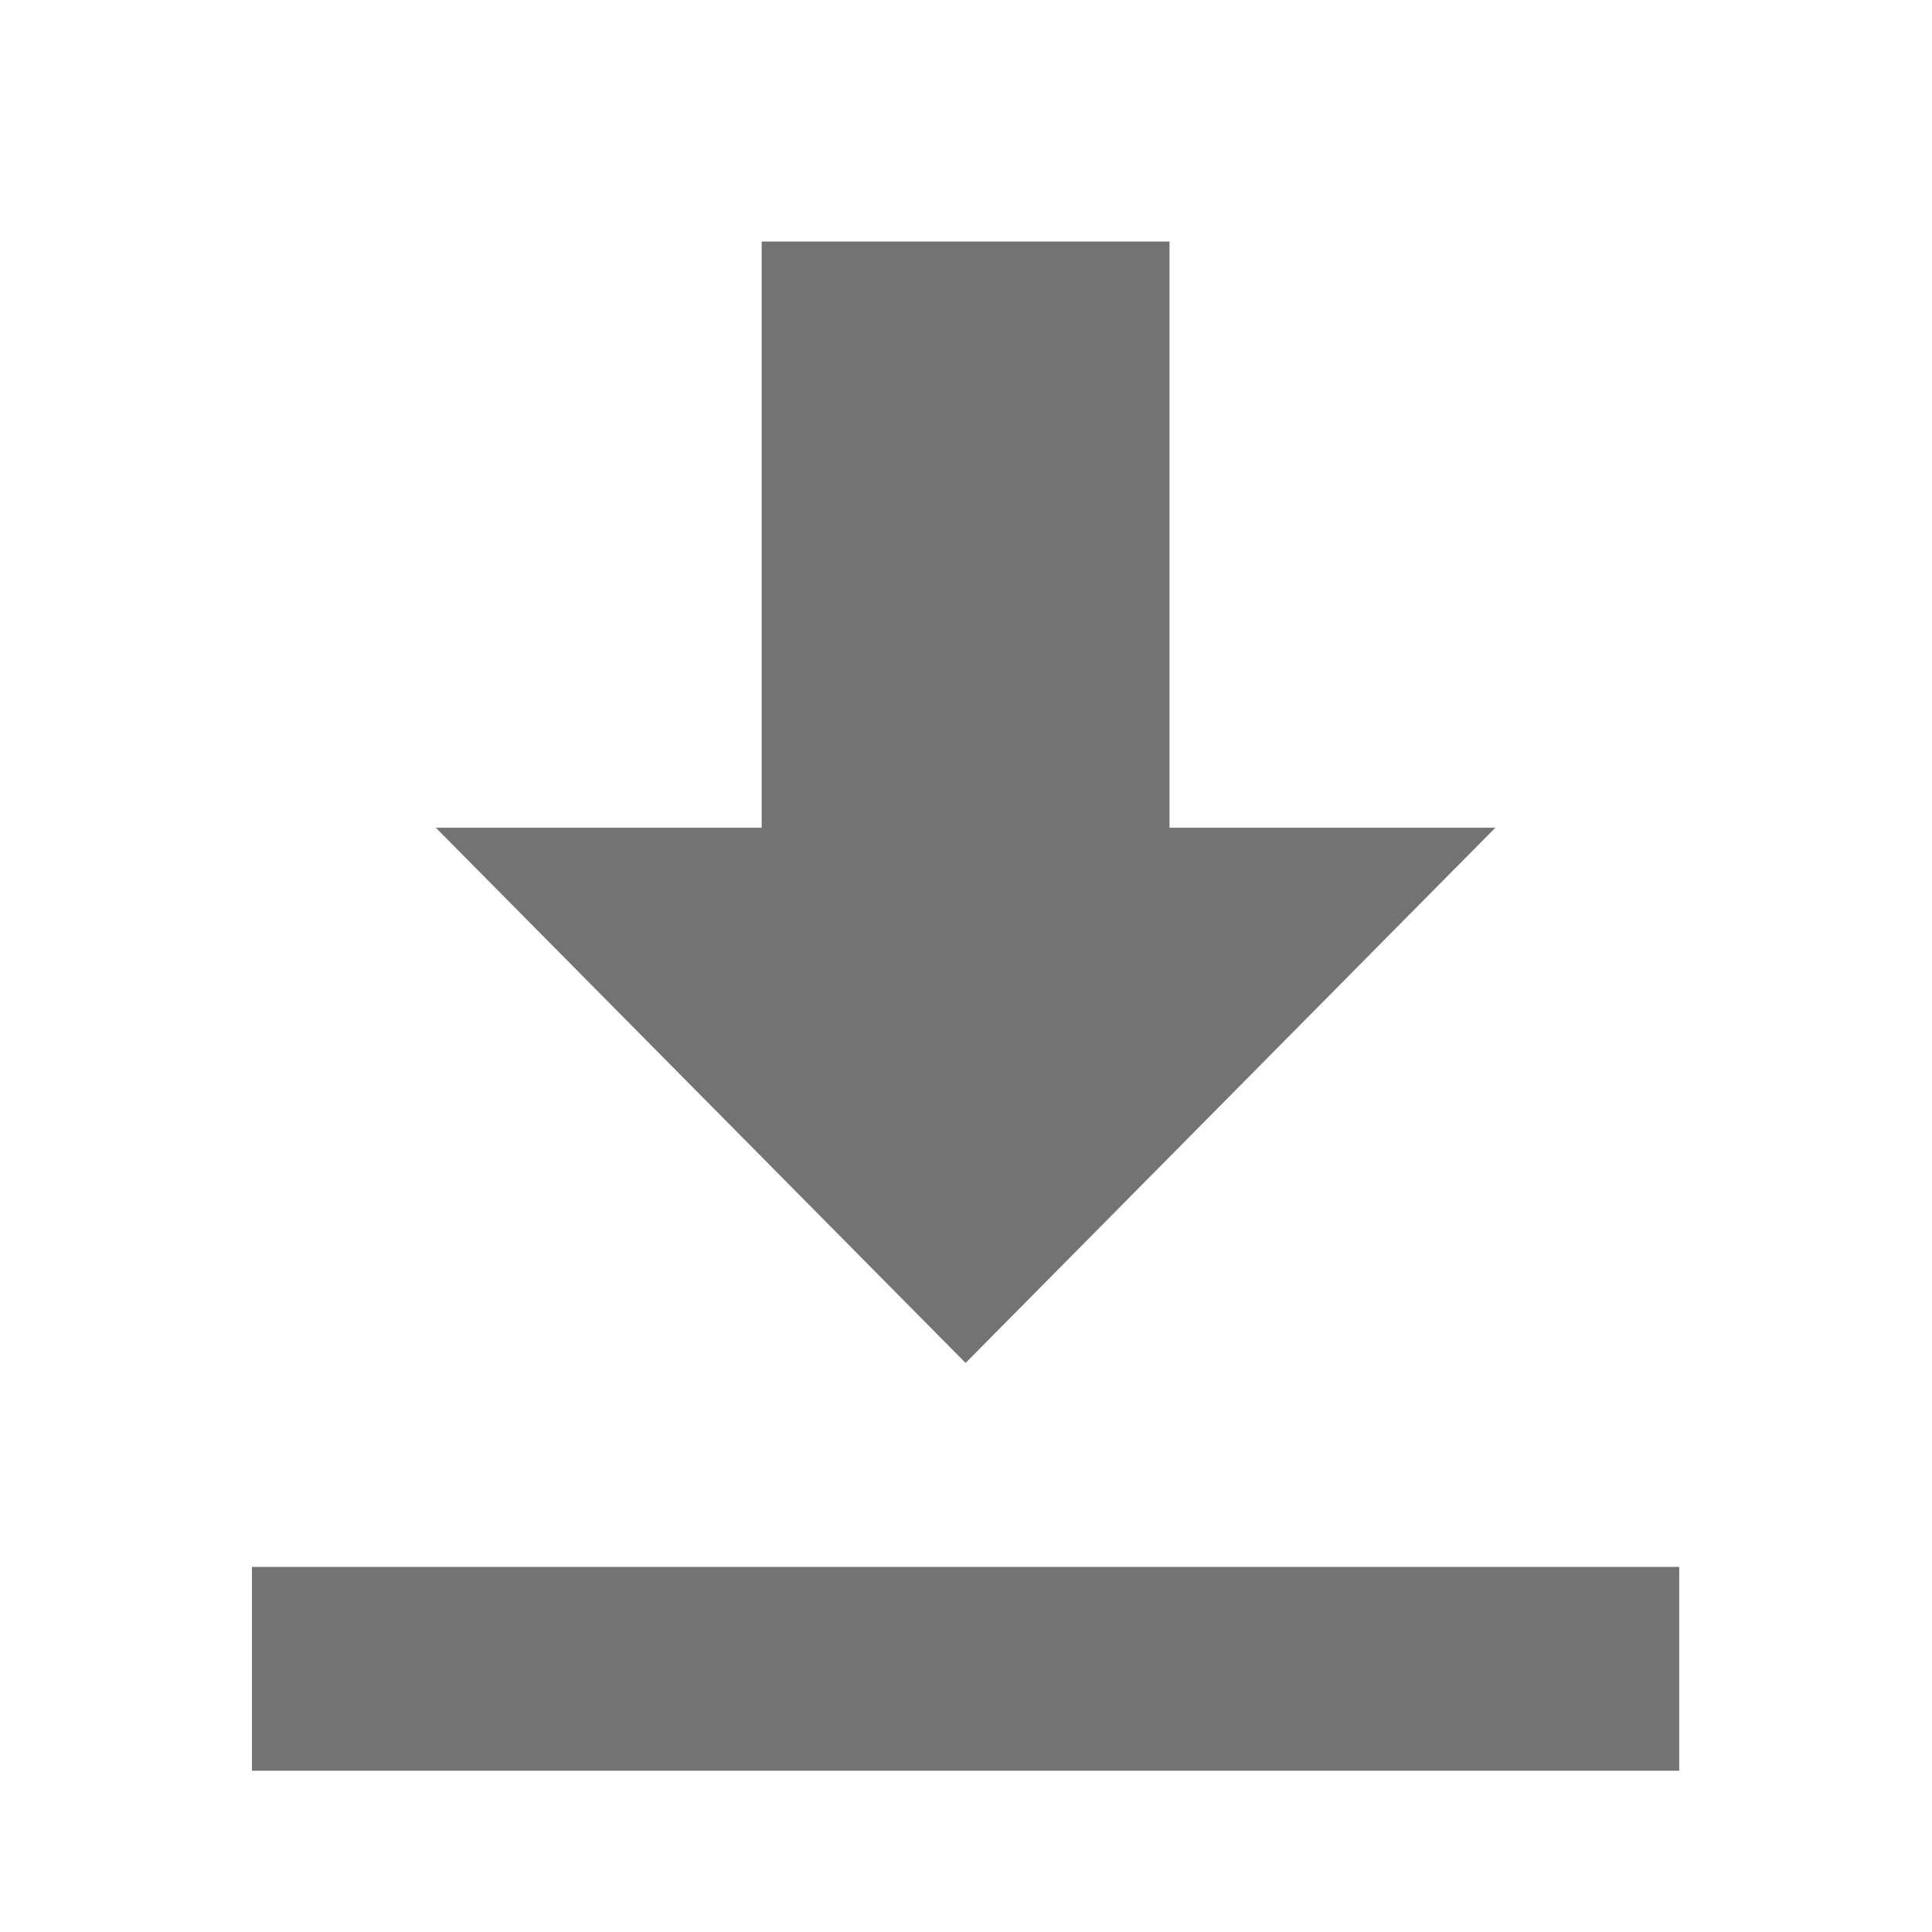 <svg width="24" height="24" viewBox="0 0 24 24" fill="none" xmlns="http://www.w3.org/2000/svg">
<path fill-rule="evenodd" clip-rule="evenodd" d="M11.995 16.931L5.414 10.282H9.462L9.462 3L14.528 3L14.528 10.282L18.576 10.282L11.995 16.931ZM20.86 19.464H3.13V21.997H20.86V19.464Z" fill="#737373"/>
</svg>

